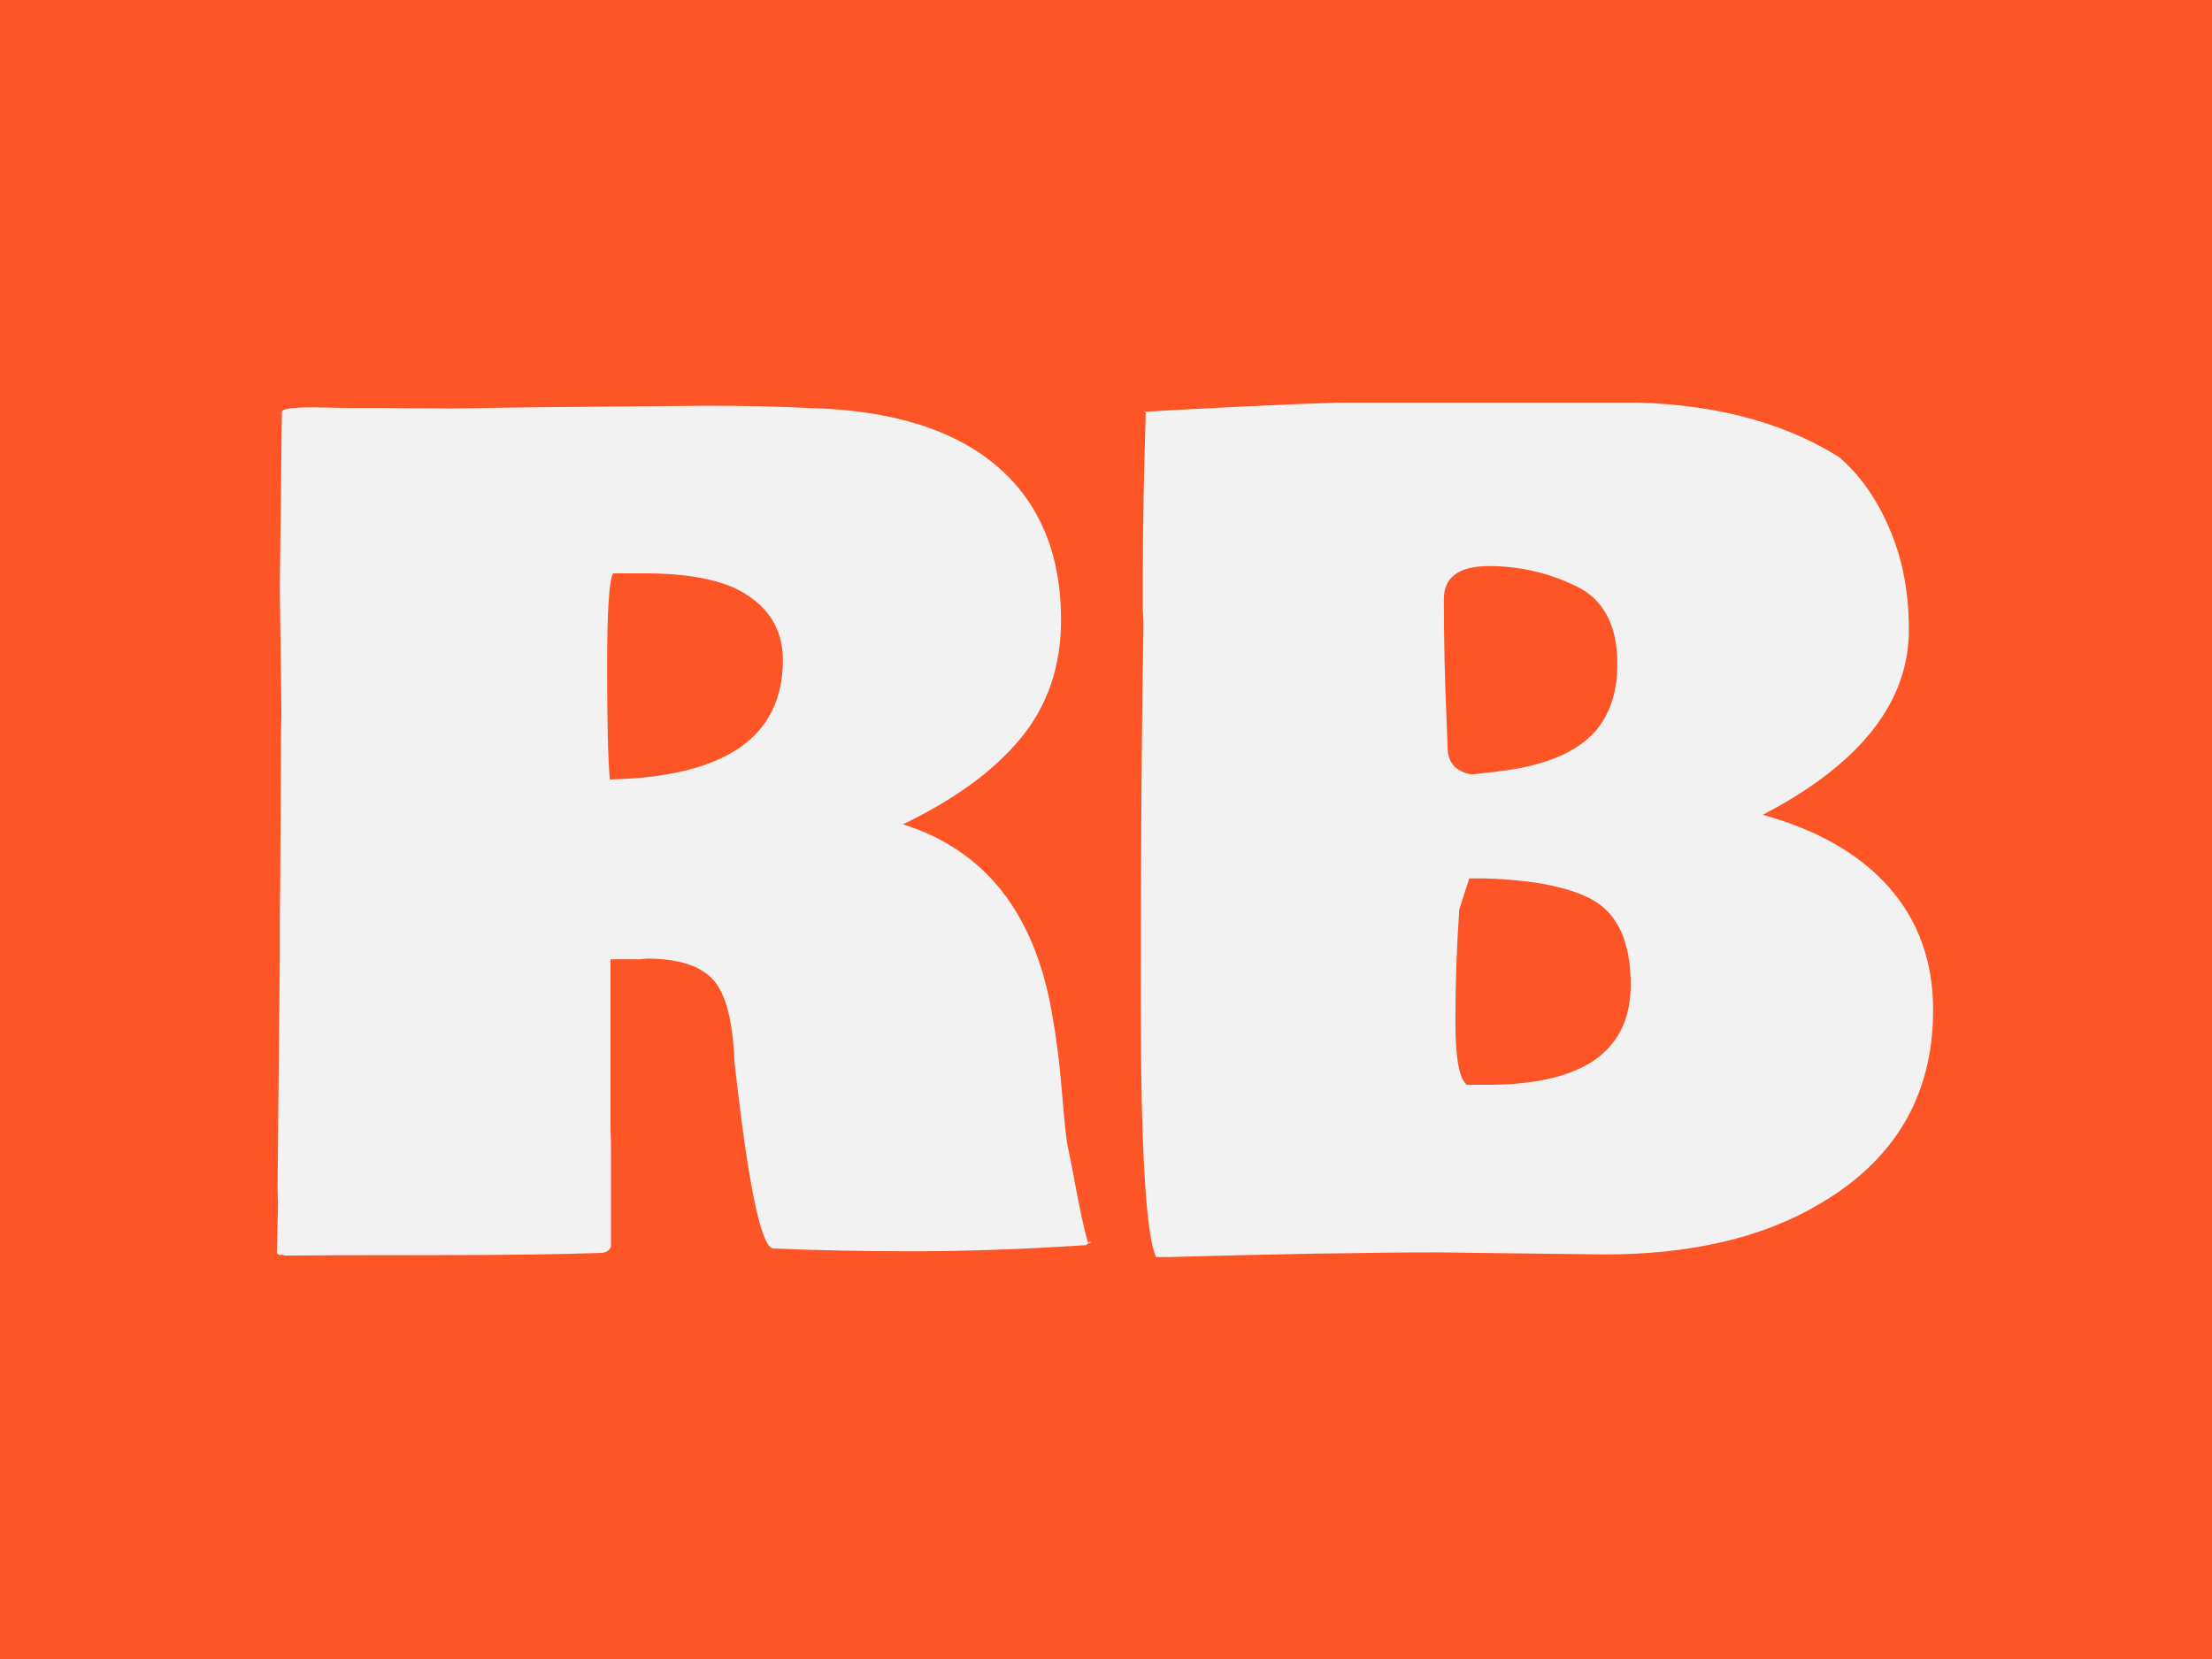 <svg xmlns="http://www.w3.org/2000/svg" version="1.1" xmlns:xlink="http://www.w3.org/1999/xlink" xmlns:svgjs="http://svgjs.dev/svgjs" width="2000" height="1500" viewBox="0 0 2000 1500"><rect width="2000" height="1500" fill="#fd5526"></rect><g transform="matrix(0.75,0,0,0.75,249.091,364.062)"><svg viewBox="0 0 396 204" data-background-color="#fd5526" preserveAspectRatio="xMidYMid meet" height="1030" width="2000" xmlns="http://www.w3.org/2000/svg" xmlns:xlink="http://www.w3.org/1999/xlink"><g id="tight-bounds" transform="matrix(1,0,0,1,0.24,-0.082)"><svg viewBox="0 0 395.52 204.165" height="204.165" width="395.52"><g><svg viewBox="0 0 395.52 204.165" height="204.165" width="395.52"><g><svg viewBox="0 0 395.52 204.165" height="204.165" width="395.52"><g id="textblocktransform"><svg viewBox="0 0 395.52 204.165" height="204.165" width="395.52" id="textblock"><g><svg viewBox="0 0 395.52 204.165" height="204.165" width="395.52"><g transform="matrix(1,0,0,1,0,0)"><svg width="395.52" viewBox="2.51 -36.94 73.12 37.75" height="204.165" data-palette-color="#f2f2f2"><path d="M10.28-36.67L13.65-36.72 21.48-36.79Q23.97-36.79 26-36.69L26-36.69Q31.45-36.55 34.29-34.13 37.13-31.71 37.13-27.32L37.13-27.32Q37.13-24.27 35.35-22.11 33.57-19.95 30.15-18.31L30.15-18.31Q35.57-16.6 36.72-10.01L36.72-10.01Q36.99-8.57 37.15-6.71 37.3-4.86 37.4-4.22L37.4-4.22 37.65-2.98Q38.04-0.78 38.33 0.2L38.33 0.2 38.23 0.27Q34.08 0.54 30.65 0.54 27.22 0.54 24.58 0.42L24.58 0.42 24.44 0.42Q23.68 0.42 22.83-6.79L22.83-6.79 22.71-7.84Q22.61-10.52 21.77-11.45 20.92-12.38 18.85-12.38L18.85-12.38 18.53-12.35 17.24-12.35 17.24-4.93 17.26-4.15 17.26 0.32Q17.19 0.56 16.89 0.61L16.89 0.61Q14.21 0.71 9.31 0.71 4.42 0.71 2.86 0.73L2.86 0.73 2.71 0.68 2.66 0.71Q2.61 0.71 2.51 0.63L2.51 0.63 2.56-1.56 2.54-2.29 2.64-12.43 2.64-14.21 2.66-16.04 2.69-22.36 2.71-23.19 2.64-28.74Q2.64-28.74 2.73-36.52L2.73-36.52Q2.73-36.72 4.13-36.72L4.13-36.72 5.69-36.69 7.18-36.69 10.28-36.67ZM38.48 0.12L38.48 0.12 38.35 0.2 38.35 0.15Q38.35 0.12 38.48 0.12ZM38.33 0.2L38.35 0.2 38.35 0.22Q38.33 0.22 38.33 0.2L38.33 0.2ZM22.68-28.76L22.68-28.76Q21.22-29.39 18.77-29.39L18.77-29.39 17.36-29.39Q17.09-29 17.09-25.28 17.09-21.56 17.21-20.29L17.21-20.29Q24.85-20.46 24.85-25.56L24.85-25.56Q24.85-27.73 22.68-28.76ZM40.77-27.25L40.77-27.25 40.74-27.73 40.74-29.25Q40.74-32.4 40.87-36.47L40.87-36.47 40.82-36.52 42.14-36.6Q48.51-36.94 50.41-36.94L50.41-36.94 61.79-36.94Q67.62-36.94 71.48-34.52L71.48-34.52Q72.85-33.35 73.7-31.37 74.56-29.39 74.56-26.9L74.56-26.9Q74.56-22.09 68.11-18.73L68.11-18.73Q71.75-17.72 73.69-15.52 75.63-13.31 75.63-10.11L75.63-10.11Q75.63-4.44 70.55-1.51L70.55-1.51Q66.82 0.68 61.11 0.68L61.11 0.68 53.83 0.59Q49.12 0.59 41.33 0.81L41.33 0.81Q40.65-0.63 40.65-10.6 40.65-20.56 40.77-27.25ZM55.05-6.81L55.95-6.81Q62.28-6.81 62.28-11.23L62.28-11.23Q62.28-14.04 60.57-14.99L60.57-14.99Q59.03-15.82 55.86-15.92L55.86-15.92 55.15-15.92 54.71-14.55Q54.54-12.04 54.54-9.61 54.54-7.18 55.05-6.81L55.05-6.81ZM61.2-23.14L61.2-23.14Q61.69-24.07 61.69-25.39L61.69-25.39Q61.69-27.95 59.86-28.83 58.03-29.71 56.03-29.71 54.03-29.71 54.03-28.25L54.03-28.25Q54.03-25.63 54.15-22.9L54.15-22.9 54.2-21.61Q54.25-20.68 55.27-20.51L55.27-20.51 56.47-20.65Q60.18-21.09 61.2-23.14Z" opacity="1" transform="matrix(1,0,0,1,0,0)" fill="#f2f2f2" class="wordmark-text-0" data-fill-palette-color="primary" id="text-0"></path></svg></g></svg></g></svg></g></svg></g></svg></g><defs></defs></svg><rect width="395.52" height="204.165" fill="none" stroke="none" visibility="hidden"></rect></g></svg></g></svg>